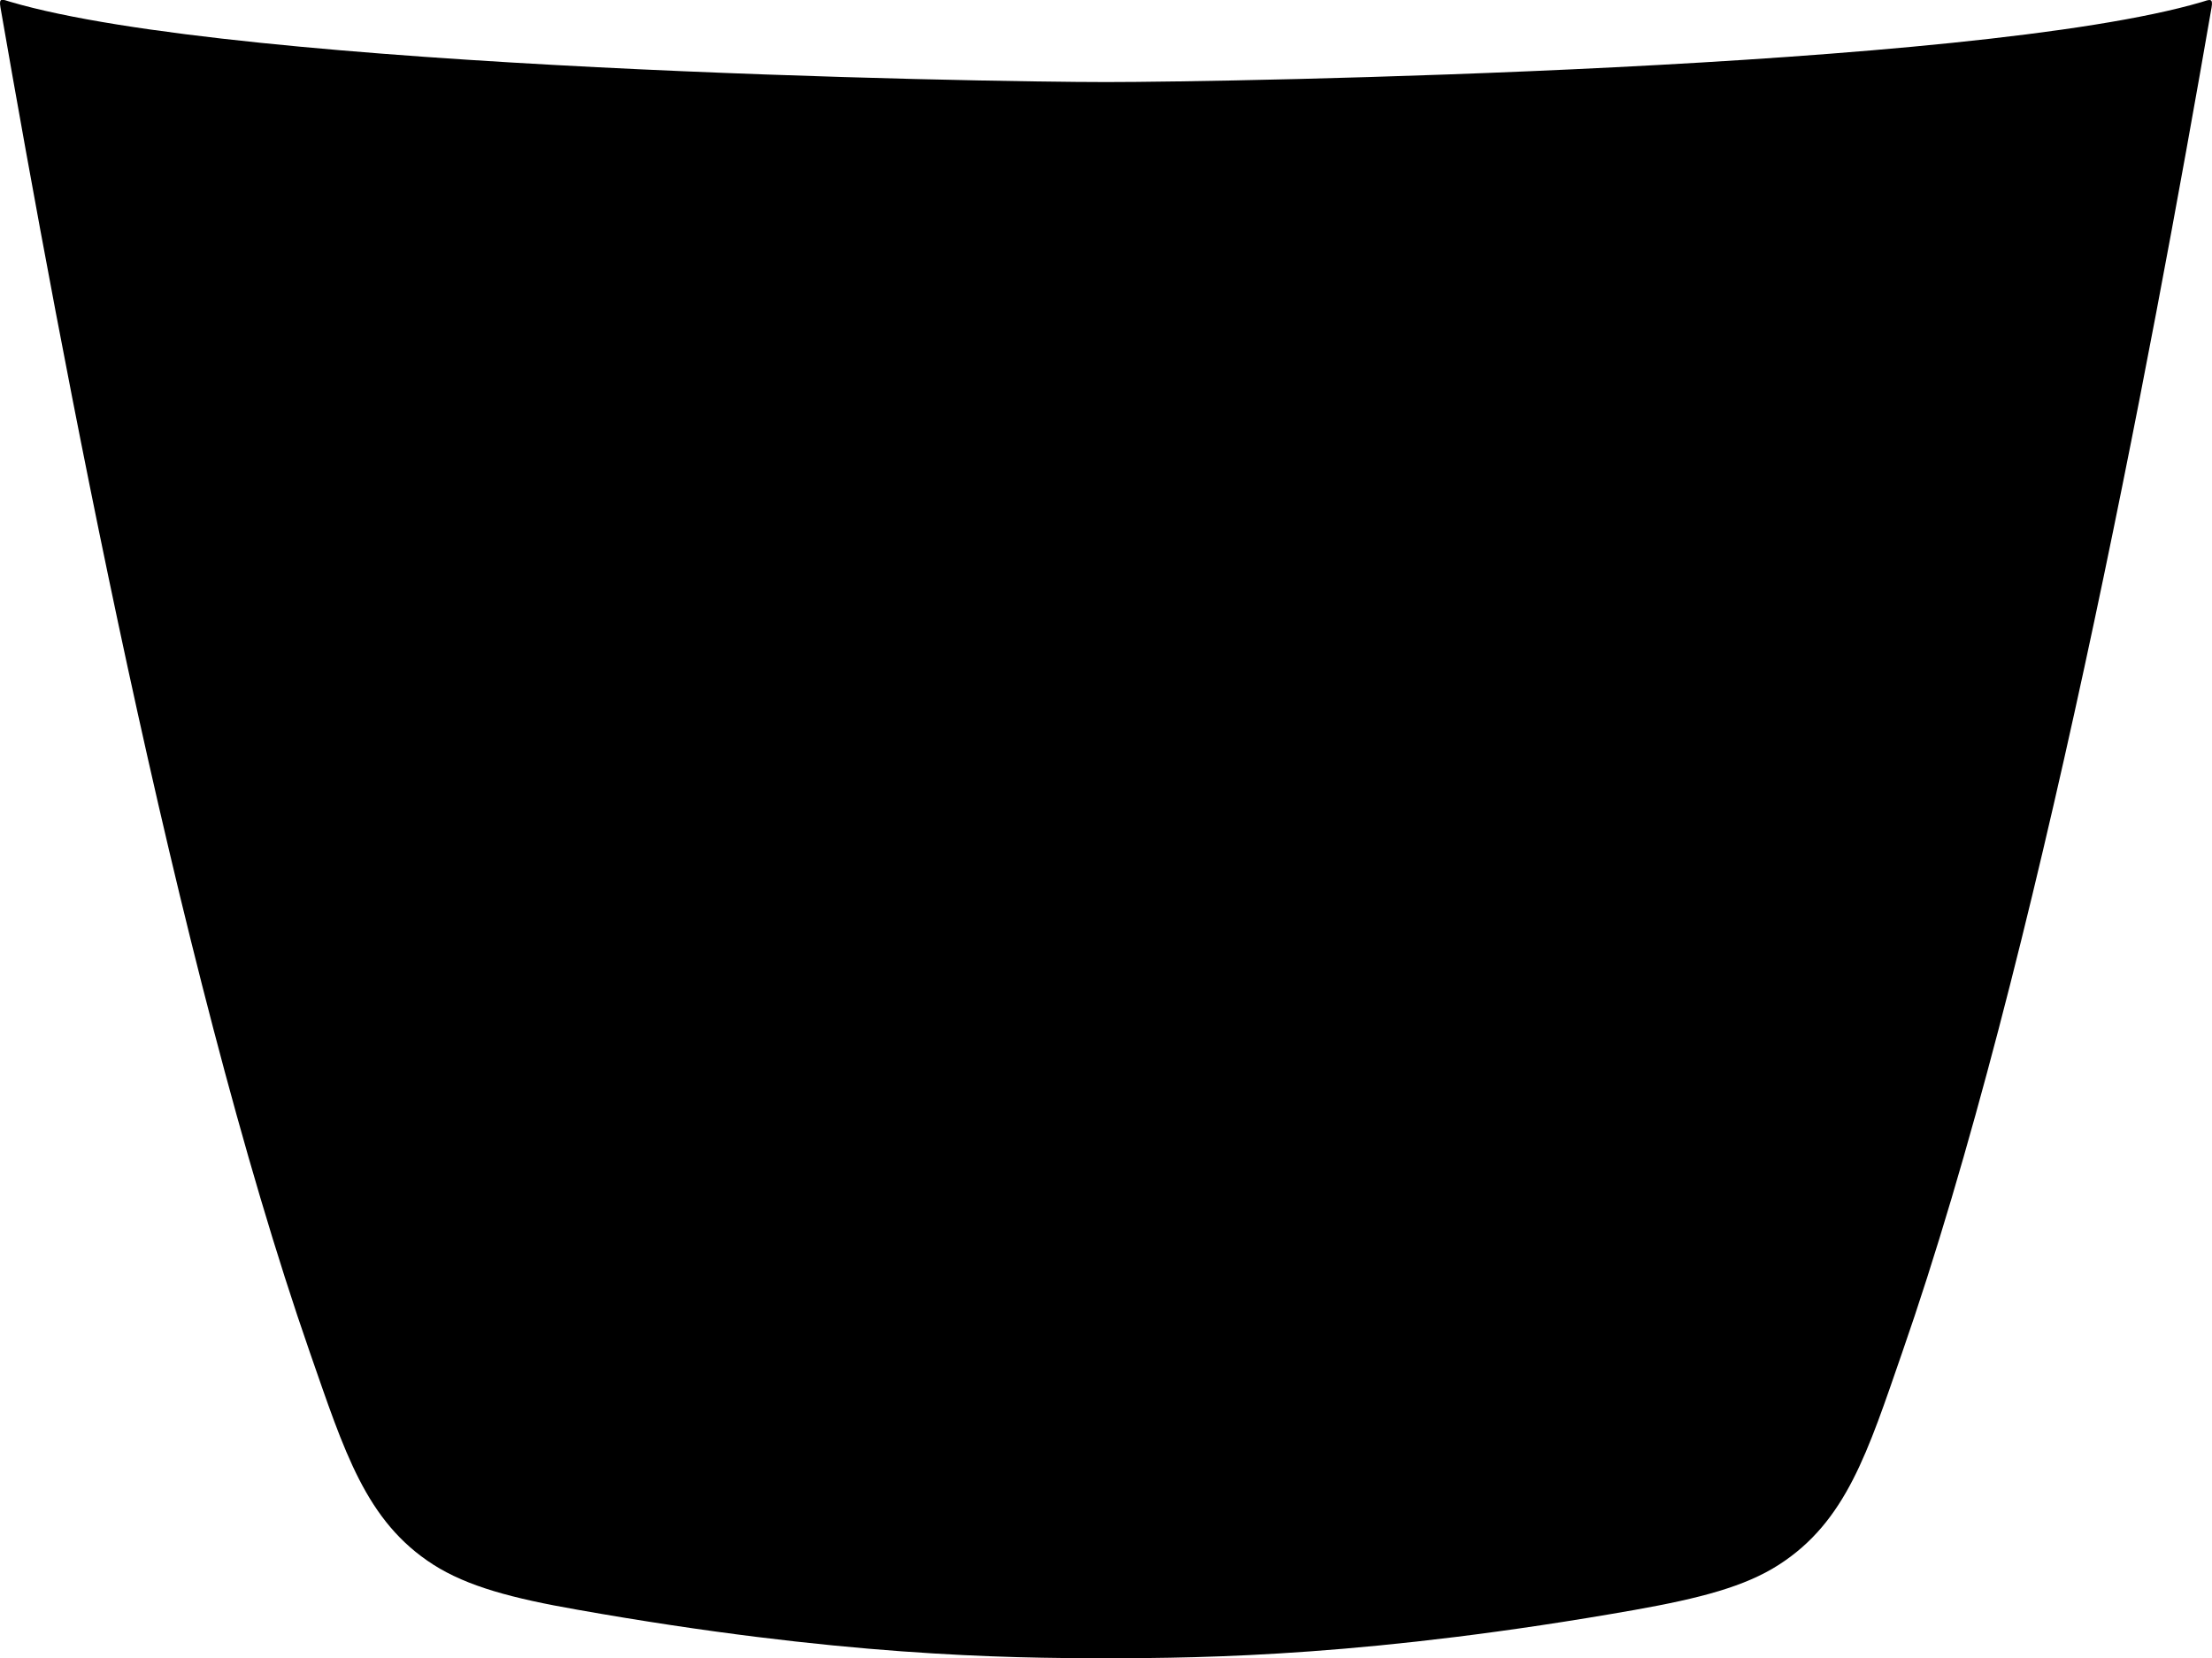 <?xml version="1.0" encoding="utf-8"?>
<!-- Generator: Adobe Illustrator 27.9.1, SVG Export Plug-In . SVG Version: 6.00 Build 0)  -->
<svg class="v" version="1.1" xmlns="http://www.w3.org/2000/svg" xmlns:xlink="http://www.w3.org/1999/xlink" x="0px" y="0px"
	 viewBox="0 0 1000 749.7" style="enable-background:new 0 0 1000 749.7;" xml:space="preserve">
     $gradientDefs

<path class="maincolor" d="M500,749.7c45.8,0,120.8-1,238.8-21.8c29.8-5.3,50-10.6,65.3-20.4c30.6-19.6,40.3-51.2,55.8-95.9
	C920.8,436.6,972.1,163,999.8,3.4c0.8-4.5-0.9-3.6-4.4-2.5C892.2,31.3,556.4,37.1,500,37.1c-56.4,0-392.2-5.8-495.4-36.3
	c-3.6-1.1-5.2-2-4.4,2.5c27.7,159.6,79,433.2,139.9,608.2c15.6,44.7,25.2,76.3,55.8,95.9c15.4,9.8,35.5,15.2,65.3,20.4
	C379.2,748.7,454.2,749.7,500,749.7z"/>
<g>
	<path class="accentcolor" d="M423.4,601.8c0,0,1.3,17.3,3.2,17.2c1.9-0.1,3.3-14.3,3.6-16.7c0.3-2.4,1.3-11.6,2.3-14.3
		c0.9-2.6,1.7-4.4,4.6-5.5c2.9-1,11.6-3.6,11.6-3.6s4.8-1.2,4.8-2.3c0-1-5.1-2.3-5.1-2.3s-10.9-2.6-12.9-4.5
		c-2-1.9-2.7-2.2-4.1-10.6c-1.3-8.4-2.8-16.7-2.8-23.1c0-6.3,0.1-7.6,0.6-11.4c0.5-3.9,1.5-12.2,2.6-15.5c1-3.3,3.4-4.5,5.6-5.3
		c2.2-0.9,7.9-2.7,7.9-2.7s2.4-0.5,2.4-1.6c0-1.1-2.5-1.6-2.5-1.6s-9.7-3-11.2-4.7c-1.5-1.7-2.7-2.3-3.7-10.7
		c-1-8.4-0.8-377.8-4-377.8c-3.2,0-3.8,377.6-5.2,384.2c-1.4,6.5-6.6,6.9-9.2,7.9c-2.6,0.9-6.6,1.6-6.6,3.1c0,1.5,2.7,1.9,3.6,2.2
		c0.9,0.3,6.2,1.8,8,2.9c1.8,1.1,3.8,2,4.6,6.4c0.9,4.4,2.6,12.8,2.8,20.6c0.2,7.9-0.4,12.3-1.1,18.5c-0.8,6.1-1,11.8-2.9,16.1
		c-1.9,4.3-8.1,6.4-11.9,7.6c-3.8,1.1-5.6,1.9-5.6,2.6c0,0.7,2.8,1.9,5.3,2.6c2.5,0.8,9.8,2.7,11.6,5.7
		C421.5,588.1,422.5,593,423.4,601.8z"/>
	<path class="accentcolor" d="M393.6,483.4c0,6.3,1.5,14.7,2.9,23.1c1.4,8.4,2.1,8.7,4.1,10.6c2,1.9,13.1,4.5,13.1,4.5s5.2,1.2,5.2,2.3
		c0,1-4.9,2.3-4.9,2.3s-8.9,2.6-11.9,3.6c-3,1-3.8,2.8-4.7,5.5c-1,2.7-2,11.9-2.3,14.3c-0.3,2.4-1.7,16.6-3.7,16.7
		c-1.9,0.1-3.3-17.2-3.3-17.2c-0.9-8.8-1.9-13.7-3.8-16.7c-1.8-2.9-9.3-4.9-11.8-5.7c-2.5-0.8-5.4-2-5.4-2.6c0-0.7,1.8-1.4,5.7-2.6
		c3.9-1.1,10.2-3.3,12.1-7.6c1.9-4.3,2.2-9.9,3-16.1c0,0,1.4-7.3,1.2-15.1c-0.2-7.8-1.5-12.6-2-15.6c-0.5-3-1.4-8.7-5.6-10.5
		c-4.2-1.8-10.2-3.6-10.3-4.9c-0.1-1.3,6.6-3.4,6.6-3.4s6.5-1.5,7.7-6.6c1.1-5.1,2.2-378.6,5.7-378.6s2.8,371.6,5.3,379.4
		c1.1,3.4,3.2,4.8,13.4,7.1c2.7,0.9,3.9,1,3.9,1.9c0,0.9-4.3,2.3-10.1,4c-5.9,1.7-7.5,3.1-8.7,11.5
		C393.9,475.3,393.6,478.9,393.6,483.4z"/>
	<path class="accentcolor" d="M352.2,698.1l2.8,20.7c0,0,0.1,3.7,1.6,3.7c1.4,0,1.4-3.1,1.6-4.3c0.1-1.1,3.1-23.3,3.1-23.3
		s4.8-35.4,5.4-38.8c0.6-3.4,1.8-12.9,5.5-17c3.7-4.1,11.6-7.7,23.4-10.2c11.8-2.6,21.9-5.3,21.9-5.3s3.5-0.4,3.5-1.8
		c0-1.4-3.7-1.9-3.7-1.9s-27.7-7-32.5-8.7c-4.8-1.7-15-4.1-17.5-19.6c-2.4-15.5-5.7-44.3-5.7-44.3s-3.4-28.1-2.8-37.8
		c0.6-9.6,2-20.4,2.4-23.1c0.4-2.7,0.9-7,5.6-8.9c4.7-1.9,13.6-4,13.6-4s2.7-0.7,2.7-1.7c0-1-2.6-1.7-2.6-1.7s-10.8-3.1-13.5-4.3
		c-2.7-1.1-5.1-3.4-6.2-11.8c-1-8.4-0.7-377.3-4.6-377.3c-3.9,0-4.8,379.6-4.8,379.6s-0.6,7.8-5.7,9.7c-5.1,2-10.7,4.1-10.7,4.1
		s-2.3,0.4-2.3,1.5c0,1.1,2.7,1.7,2.7,1.7s7.9,2.3,10.4,4.1c2.6,1.8,5.1,4,6.1,13.5c0.9,9.6,2,14.6,2.1,18.4
		c0.1,3.8,0.1,11.6-0.7,17.9c-0.8,6.2-5.7,46.7-5.7,46.7s-1.8,16.2-3.5,21.3c-1.7,5.1-2,12.6-20.1,18.4c-18.1,5.8-19.4,6.1-19.4,6.1
		s-3.3,0.5-3.3,2.1c0,1.6,3.7,2.1,3.7,2.1s20.9,6.4,27.2,9.5c6.2,3,12.1,5.2,15,30.5C350.4,686.4,352.2,698.1,352.2,698.1z"/>
</g>
</svg>
